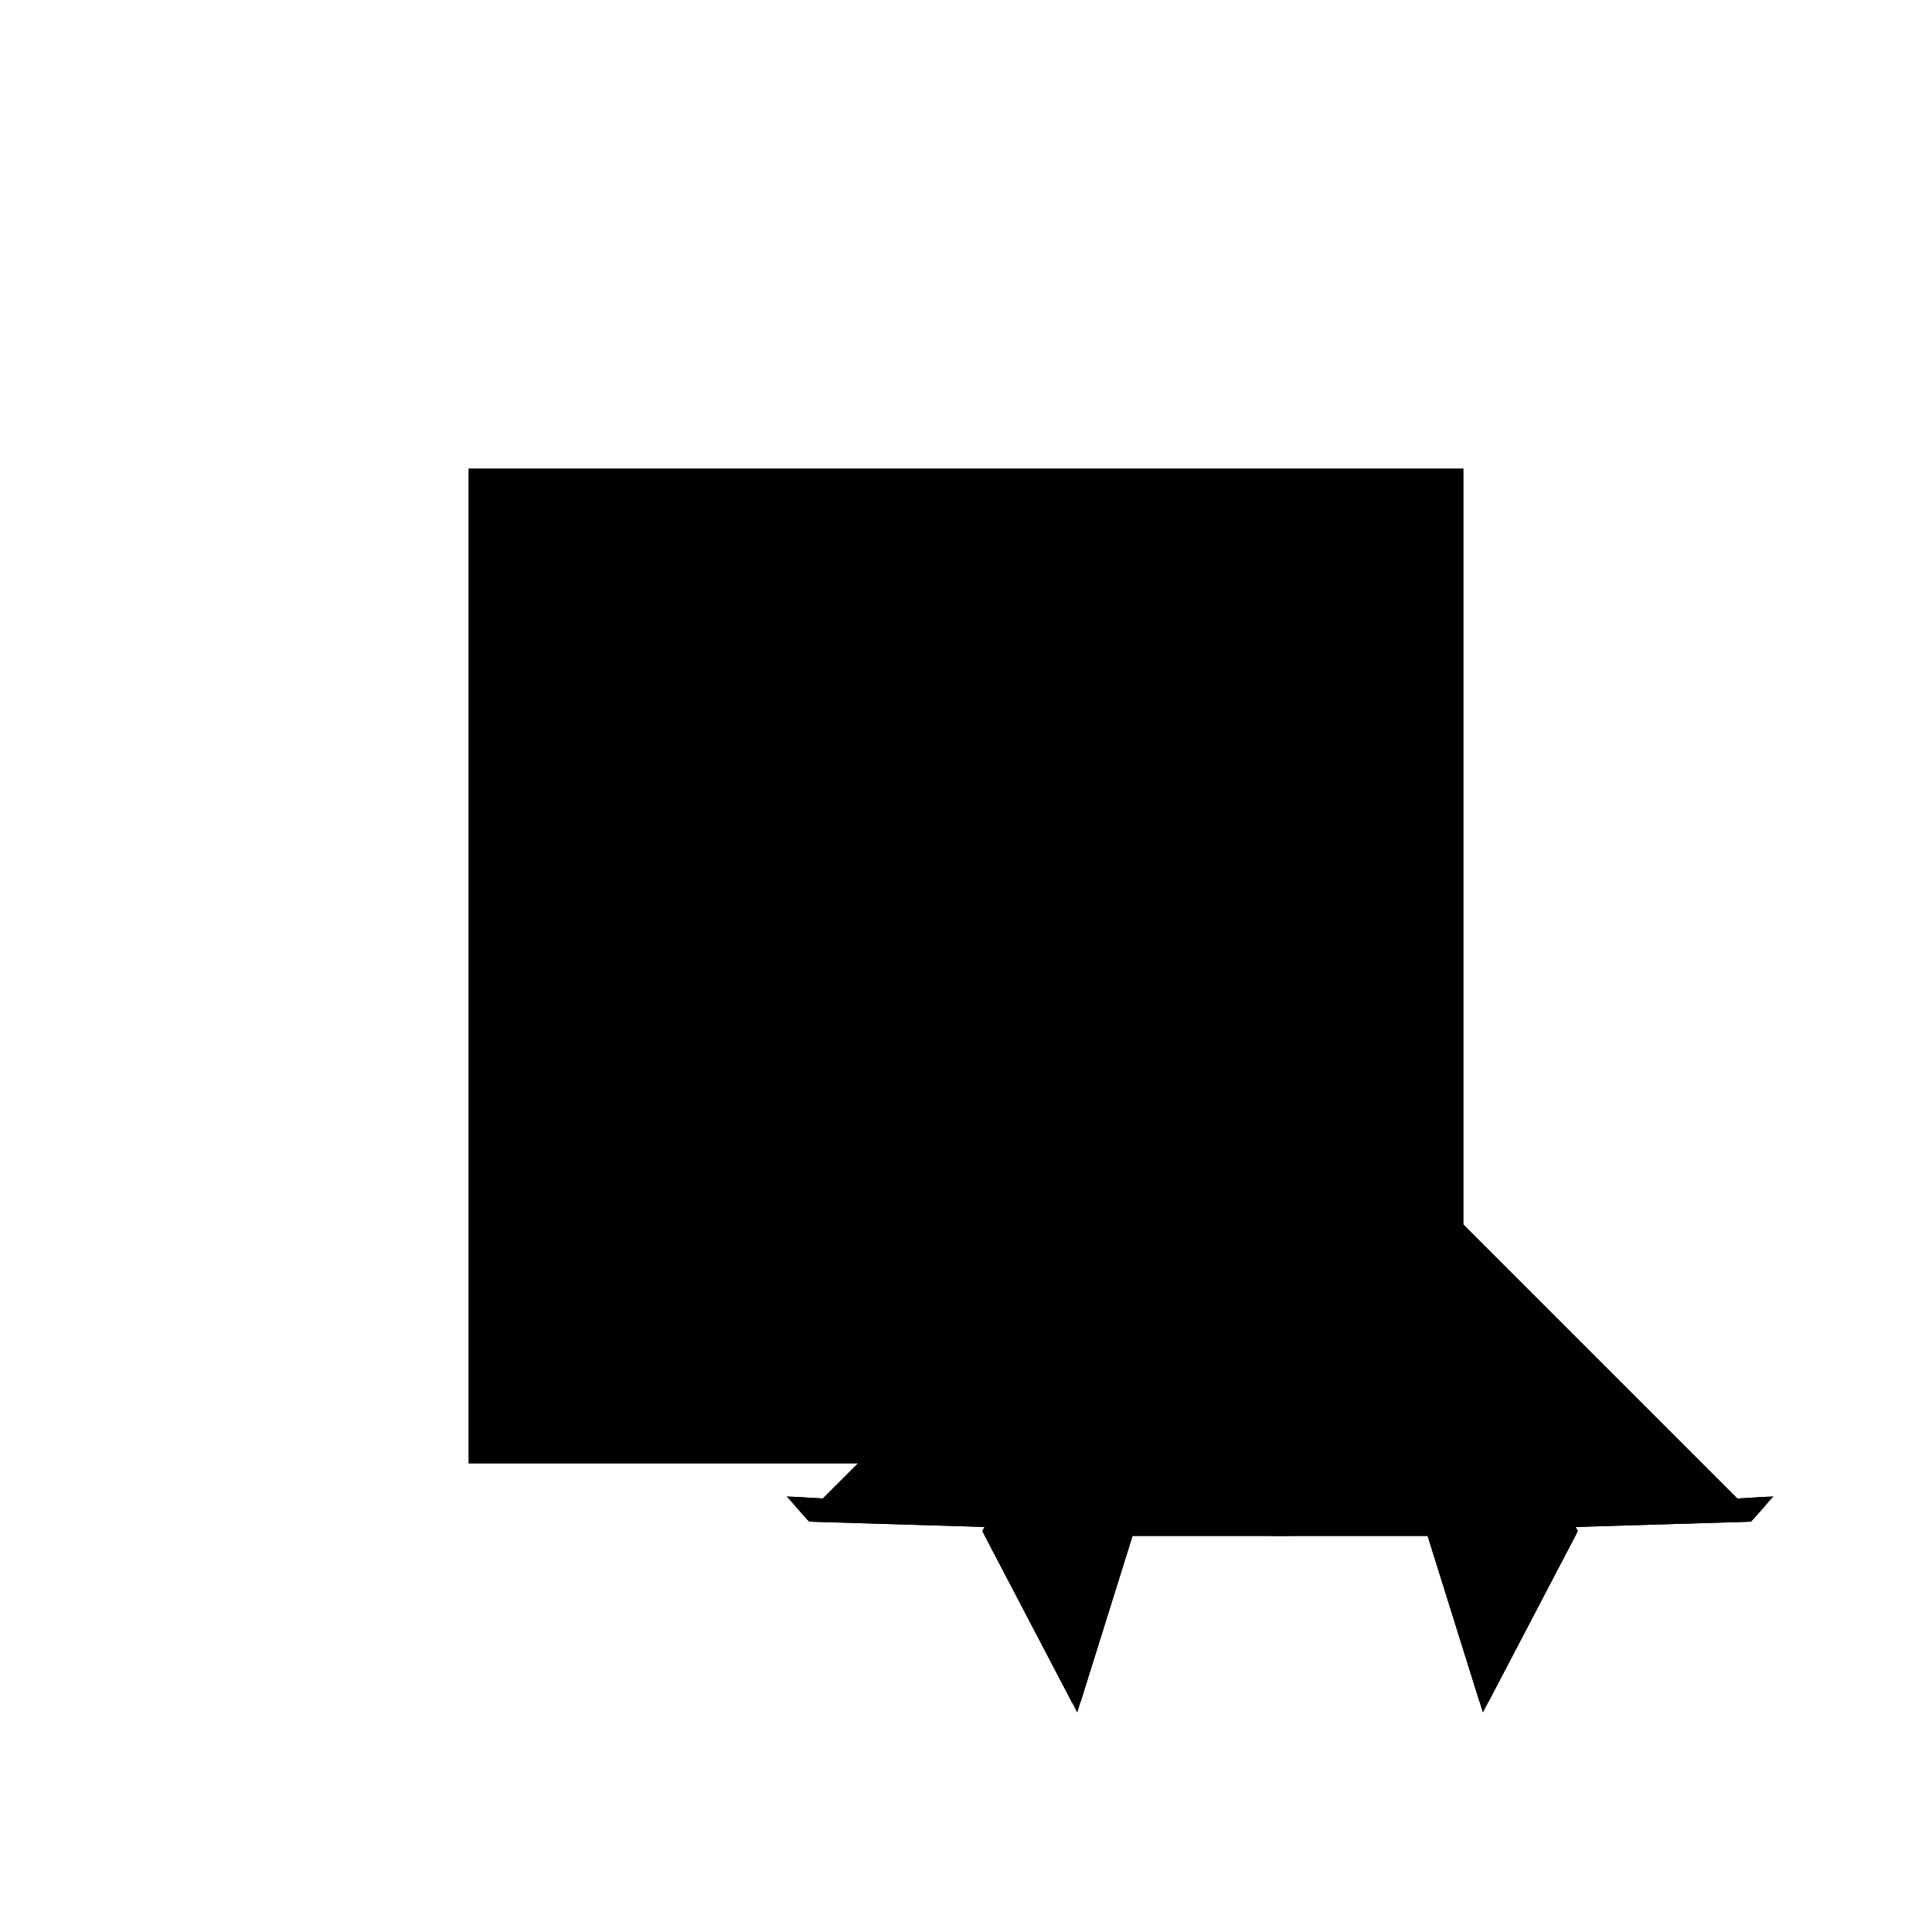 <?xml version="1.0"?>
<!DOCTYPE svg PUBLIC "-//W3C//DTD SVG 1.1//EN"
  "http://www.w3.org/Graphics/SVG/1.1/DTD/svg11.dtd">
<svg
  width="240"
  height="240"
  viewBox="-50 -50 200 200" xmlns="http://www.w3.org/2000/svg" version="1.1">
  <rect
    x="0"
    y="0"
    width="100"
    height="100"
    fill="hsla(206,100%,53%,0.3)"
    stroke="hsl(206,100%,53%)"
    stroke-width="3"
    transform="" />
  
  <path
    d="M 
      28.89
      -17.486
      L
    
      34.36
      0
      L
    
      65.64
      0
      L
    
      71.11
      -17.486
      L
    
      80.263
      0
      L
    
      79.718
      0.901
      L
    
      98.529
      1.471
      L
    
      99.908
      3.028
      L
    
      97.14
      2.86
      L
    
      50
      50
      L
    
      2.86
      2.86
      L
    
      0.092
      3.028
      L
    
      1.471
      1.471
      L
    
      20.282
      0.901
      L
    
      19.737
      0
      z
    "
    fill="hsla(0,0%,50%,0.3)"
    stroke="hsla(0,0%,50%,1)"
    stroke-width="1"
    transform="translate(-17.487,-1.501) scale(1,-1) translate(50,-110)"
    />
  
  
  <line
    x1="98.529"
    y1="1.471"
    x2="99.908"
    y2="3.028"
    stroke="hsla(0,50%,50%,0.6)"
    stroke-width="1"
    transform="translate(-17.487,-1.501) scale(1,-1) translate(50,-110)"
    />
  
  <line
    x1="71.11"
    y1="-17.486"
    x2="80.263"
    y2="0"
    stroke="hsla(0,50%,50%,0.6)"
    stroke-width="1"
    transform="translate(-17.487,-1.501) scale(1,-1) translate(50,-110)"
    />
  
  <line
    x1="28.89"
    y1="-17.486"
    x2="50"
    y2="50"
    stroke="hsla(0,50%,50%,0.6)"
    stroke-width="1"
    transform="translate(-17.487,-1.501) scale(1,-1) translate(50,-110)"
    />
  
  <line
    x1="19.737"
    y1="0"
    x2="50"
    y2="50"
    stroke="hsla(0,50%,50%,0.6)"
    stroke-width="1"
    transform="translate(-17.487,-1.501) scale(1,-1) translate(50,-110)"
    />
  
  <line
    x1="50"
    y1="0"
    x2="99.908"
    y2="3.028"
    stroke="hsla(0,50%,50%,0.6)"
    stroke-width="1"
    transform="translate(-17.487,-1.501) scale(1,-1) translate(50,-110)"
    />
  
  <line
    x1="50"
    y1="0"
    x2="98.529"
    y2="1.471"
    stroke="hsla(0,50%,50%,0.6)"
    stroke-width="1"
    transform="translate(-17.487,-1.501) scale(1,-1) translate(50,-110)"
    />
  
  <line
    x1="19.737"
    y1="0"
    x2="80.263"
    y2="0"
    stroke="hsla(0,50%,50%,0.6)"
    stroke-width="1"
    transform="translate(-17.487,-1.501) scale(1,-1) translate(50,-110)"
    />
  
  <line
    x1="1.471"
    y1="1.471"
    x2="50"
    y2="50"
    stroke="hsla(0,50%,50%,0.6)"
    stroke-width="1"
    transform="translate(-17.487,-1.501) scale(1,-1) translate(50,-110)"
    />
  
  <line
    x1="50"
    y1="0"
    x2="50"
    y2="50"
    stroke="hsla(0,50%,50%,0.6)"
    stroke-width="1"
    transform="translate(-17.487,-1.501) scale(1,-1) translate(50,-110)"
    />
  
  <line
    x1="1.471"
    y1="1.471"
    x2="0.092"
    y2="3.028"
    stroke="hsla(0,50%,50%,0.6)"
    stroke-width="1"
    transform="translate(-17.487,-1.501) scale(1,-1) translate(50,-110)"
    />
  
  <line
    x1="50"
    y1="0"
    x2="1.471"
    y2="1.471"
    stroke="hsla(0,50%,50%,0.6)"
    stroke-width="1"
    transform="translate(-17.487,-1.501) scale(1,-1) translate(50,-110)"
    />
  
  <line
    x1="50"
    y1="0"
    x2="0.092"
    y2="3.028"
    stroke="hsla(0,50%,50%,0.6)"
    stroke-width="1"
    transform="translate(-17.487,-1.501) scale(1,-1) translate(50,-110)"
    />
  
  <line
    x1="28.89"
    y1="-17.486"
    x2="19.737"
    y2="0"
    stroke="hsla(0,50%,50%,0.6)"
    stroke-width="1"
    transform="translate(-17.487,-1.501) scale(1,-1) translate(50,-110)"
    />
  
  <line
    x1="71.11"
    y1="-17.486"
    x2="50"
    y2="50"
    stroke="hsla(0,50%,50%,0.6)"
    stroke-width="1"
    transform="translate(-17.487,-1.501) scale(1,-1) translate(50,-110)"
    />
  
  <line
    x1="80.263"
    y1="0"
    x2="50"
    y2="50"
    stroke="hsla(0,50%,50%,0.6)"
    stroke-width="1"
    transform="translate(-17.487,-1.501) scale(1,-1) translate(50,-110)"
    />
  
  <line
    x1="98.529"
    y1="1.471"
    x2="50"
    y2="50"
    stroke="hsla(0,50%,50%,0.6)"
    stroke-width="1"
    transform="translate(-17.487,-1.501) scale(1,-1) translate(50,-110)"
    />
  
</svg>
